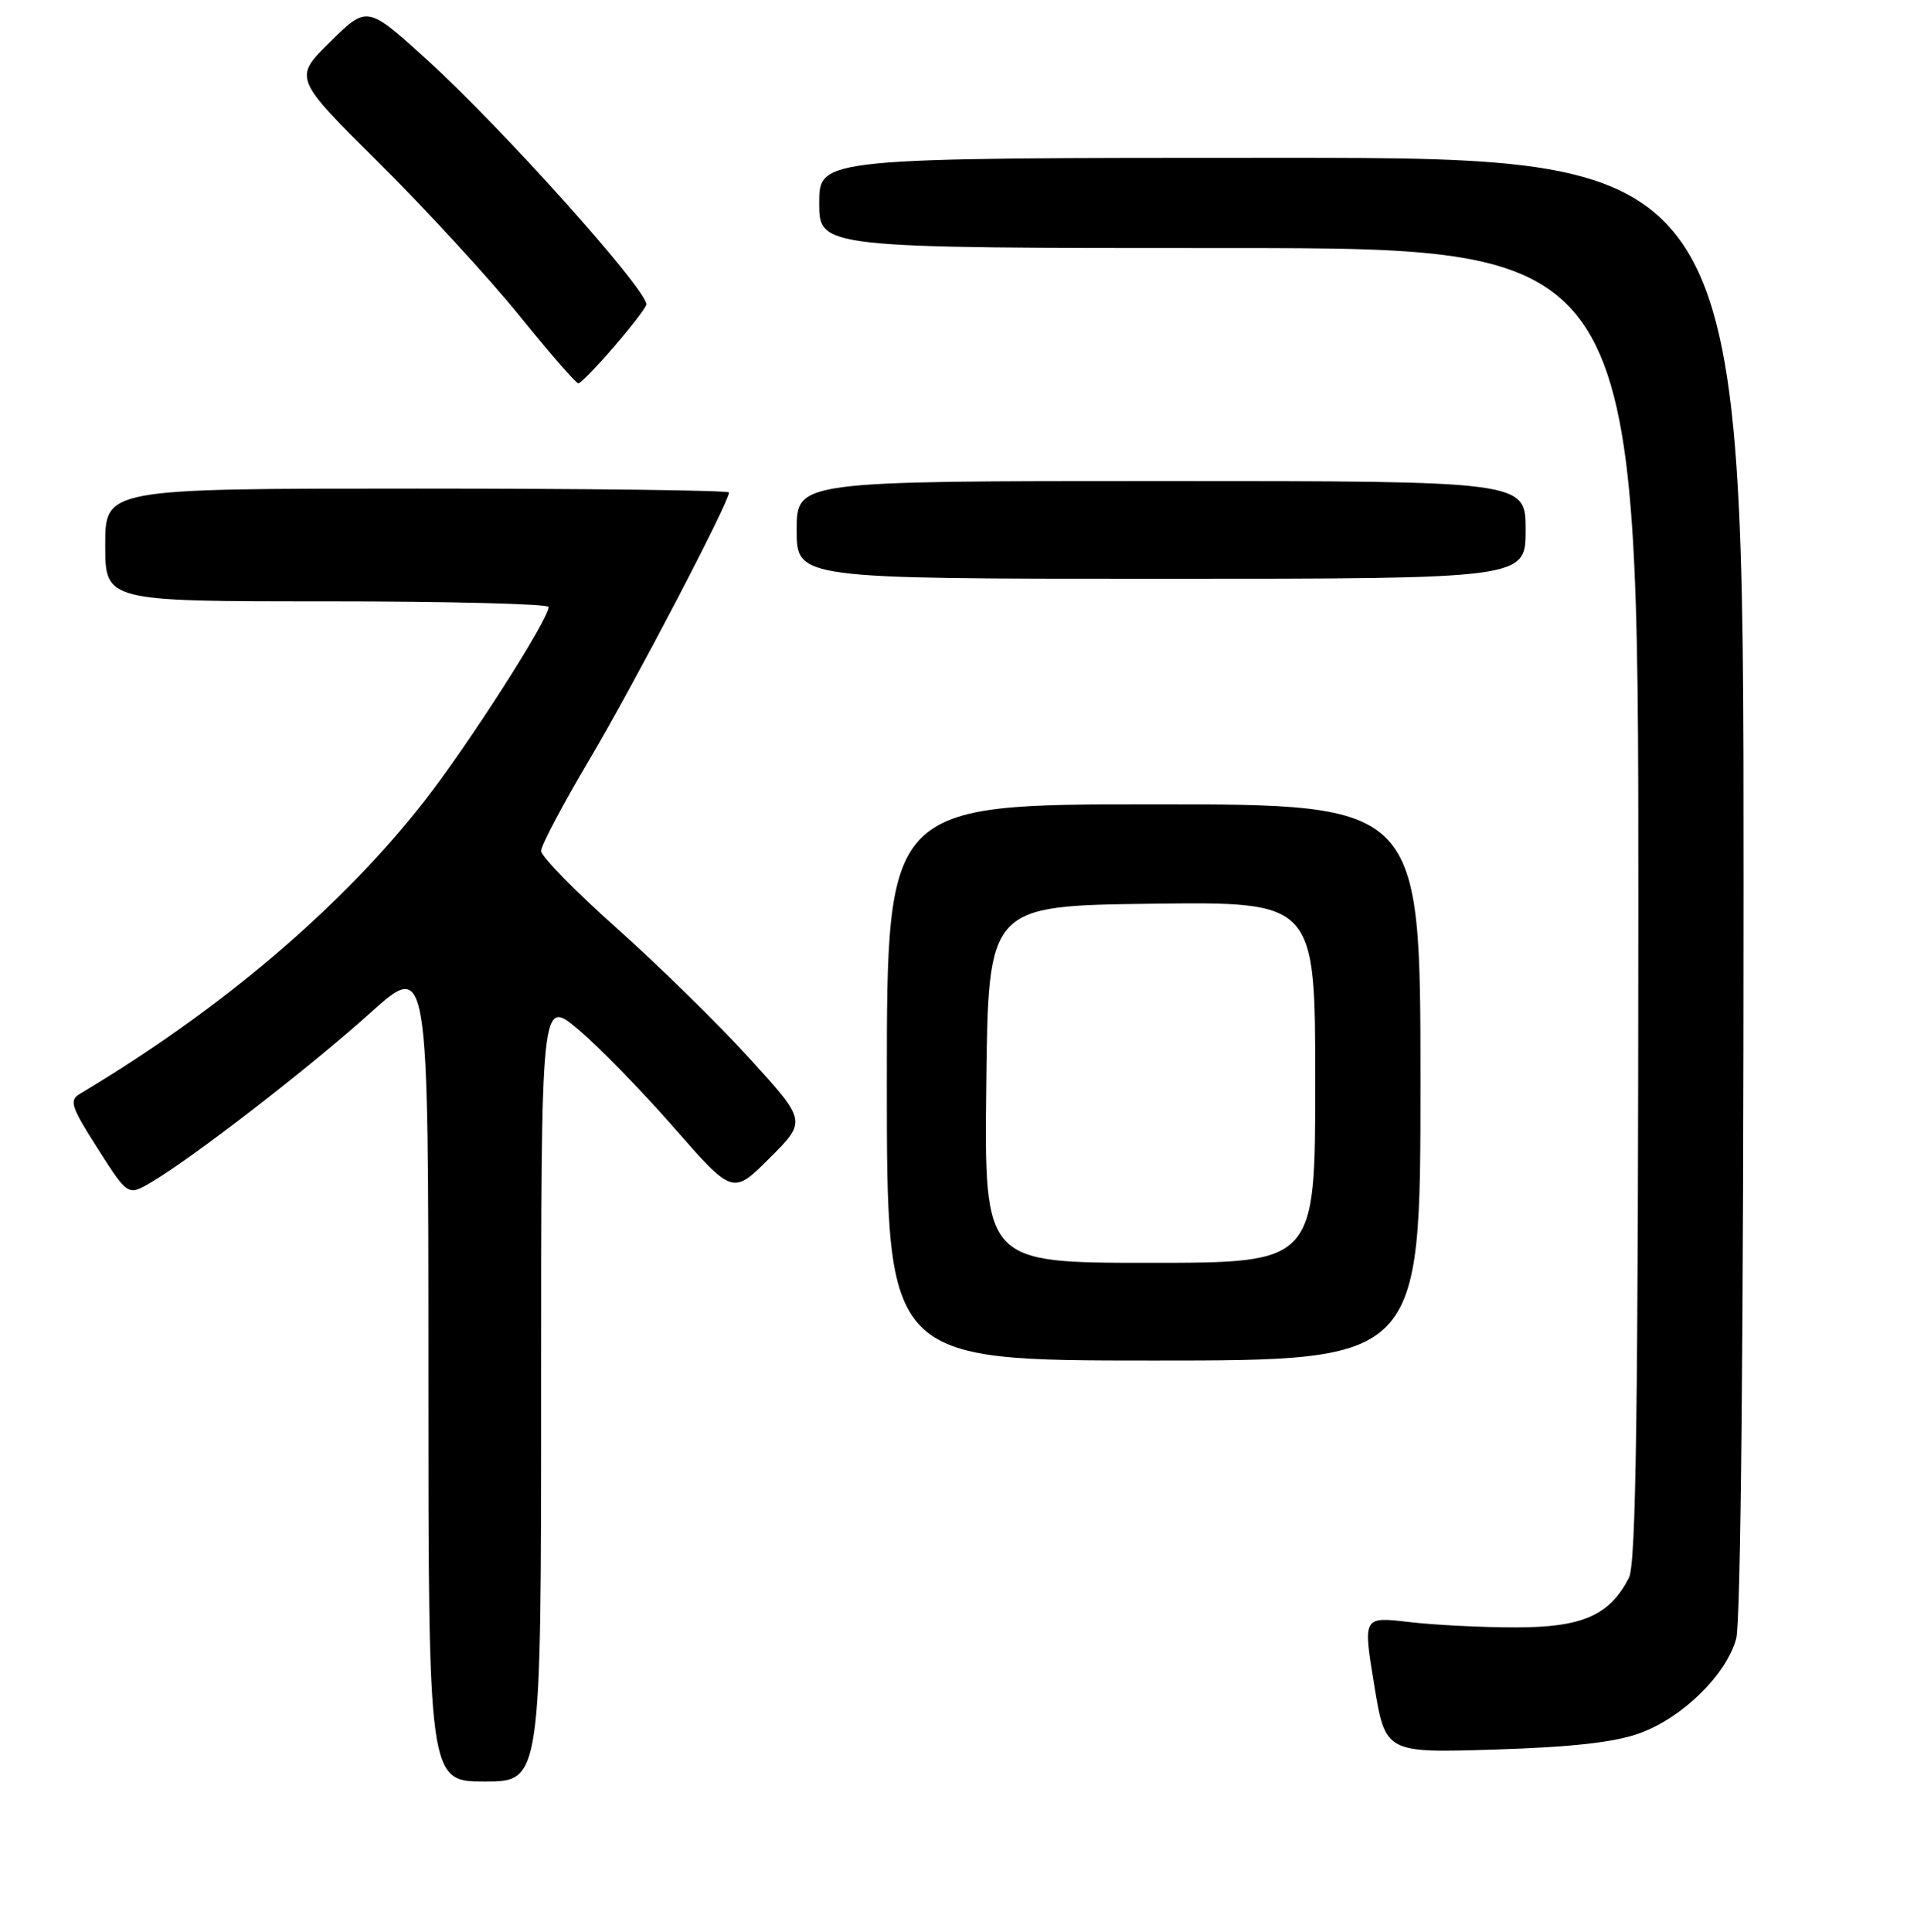 <?xml version="1.0" encoding="UTF-8" standalone="no"?>
<!DOCTYPE svg PUBLIC "-//W3C//DTD SVG 1.1//EN" "http://www.w3.org/Graphics/SVG/1.1/DTD/svg11.dtd" >
<svg xmlns="http://www.w3.org/2000/svg" xmlns:xlink="http://www.w3.org/1999/xlink" version="1.1" viewBox="0 0 256 257">
 <g >
 <path fill="currentColor"
d=" M 72.00 184.91 C 72.00 132.81 72.00 132.81 76.90 136.92 C 79.60 139.18 85.34 145.06 89.65 149.99 C 97.50 158.96 97.50 158.96 102.41 154.06 C 107.33 149.15 107.33 149.15 99.75 140.83 C 95.59 136.25 87.64 128.46 82.09 123.51 C 76.54 118.57 72.00 113.93 72.00 113.20 C 72.00 112.47 74.92 106.96 78.49 100.94 C 84.28 91.18 97.00 66.84 97.00 65.52 C 97.00 65.23 78.33 65.00 55.50 65.00 C 14.00 65.00 14.00 65.00 14.00 72.50 C 14.00 80.00 14.00 80.00 43.50 80.00 C 59.73 80.00 73.00 80.34 73.00 80.75 C 72.99 82.41 62.38 99.00 56.50 106.53 C 45.45 120.68 29.43 134.31 10.66 145.50 C 9.17 146.39 9.42 147.18 13.00 152.80 C 17.02 159.10 17.02 159.10 20.09 157.30 C 25.58 154.09 41.30 141.94 49.25 134.77 C 57.00 127.79 57.00 127.79 57.00 182.39 C 57.00 237.00 57.00 237.00 64.50 237.00 C 72.00 237.00 72.00 237.00 72.00 184.91 Z  M 218.22 230.56 C 223.90 228.48 229.68 222.81 231.01 218.01 C 231.62 215.84 231.99 177.50 231.99 117.75 C 232.00 21.00 232.00 21.00 170.50 21.00 C 109.00 21.00 109.00 21.00 109.00 27.00 C 109.00 33.00 109.00 33.00 163.50 33.00 C 218.00 33.00 218.00 33.00 217.99 120.25 C 217.97 187.51 217.69 208.05 216.74 209.90 C 214.16 214.91 210.54 216.50 201.68 216.50 C 197.18 216.50 190.77 216.18 187.43 215.78 C 181.35 215.07 181.35 215.07 182.84 224.14 C 184.33 233.21 184.33 233.21 198.91 232.75 C 209.27 232.42 214.87 231.79 218.22 230.56 Z  M 189.00 144.00 C 189.00 107.00 189.00 107.00 153.50 107.00 C 118.00 107.00 118.00 107.00 118.00 144.00 C 118.00 181.00 118.00 181.00 153.50 181.00 C 189.00 181.00 189.00 181.00 189.00 144.00 Z  M 203.00 70.50 C 203.00 64.00 203.00 64.00 154.50 64.00 C 106.00 64.00 106.00 64.00 106.00 70.50 C 106.00 77.00 106.00 77.00 154.50 77.00 C 203.00 77.00 203.00 77.00 203.00 70.50 Z  M 81.75 46.06 C 84.09 43.35 86.00 40.84 86.00 40.50 C 86.00 38.43 66.75 16.97 56.75 7.89 C 48.85 0.73 48.85 0.73 43.95 5.55 C 39.05 10.38 39.05 10.38 50.36 21.60 C 56.58 27.77 64.99 36.91 69.04 41.91 C 73.08 46.91 76.64 51.00 76.95 51.00 C 77.25 51.00 79.41 48.78 81.75 46.06 Z  M 131.23 144.25 C 131.50 120.50 131.50 120.50 153.25 120.23 C 175.00 119.96 175.00 119.96 175.00 143.98 C 175.00 168.00 175.00 168.00 152.98 168.00 C 130.96 168.00 130.96 168.00 131.23 144.25 Z "/>
</g>
</svg>